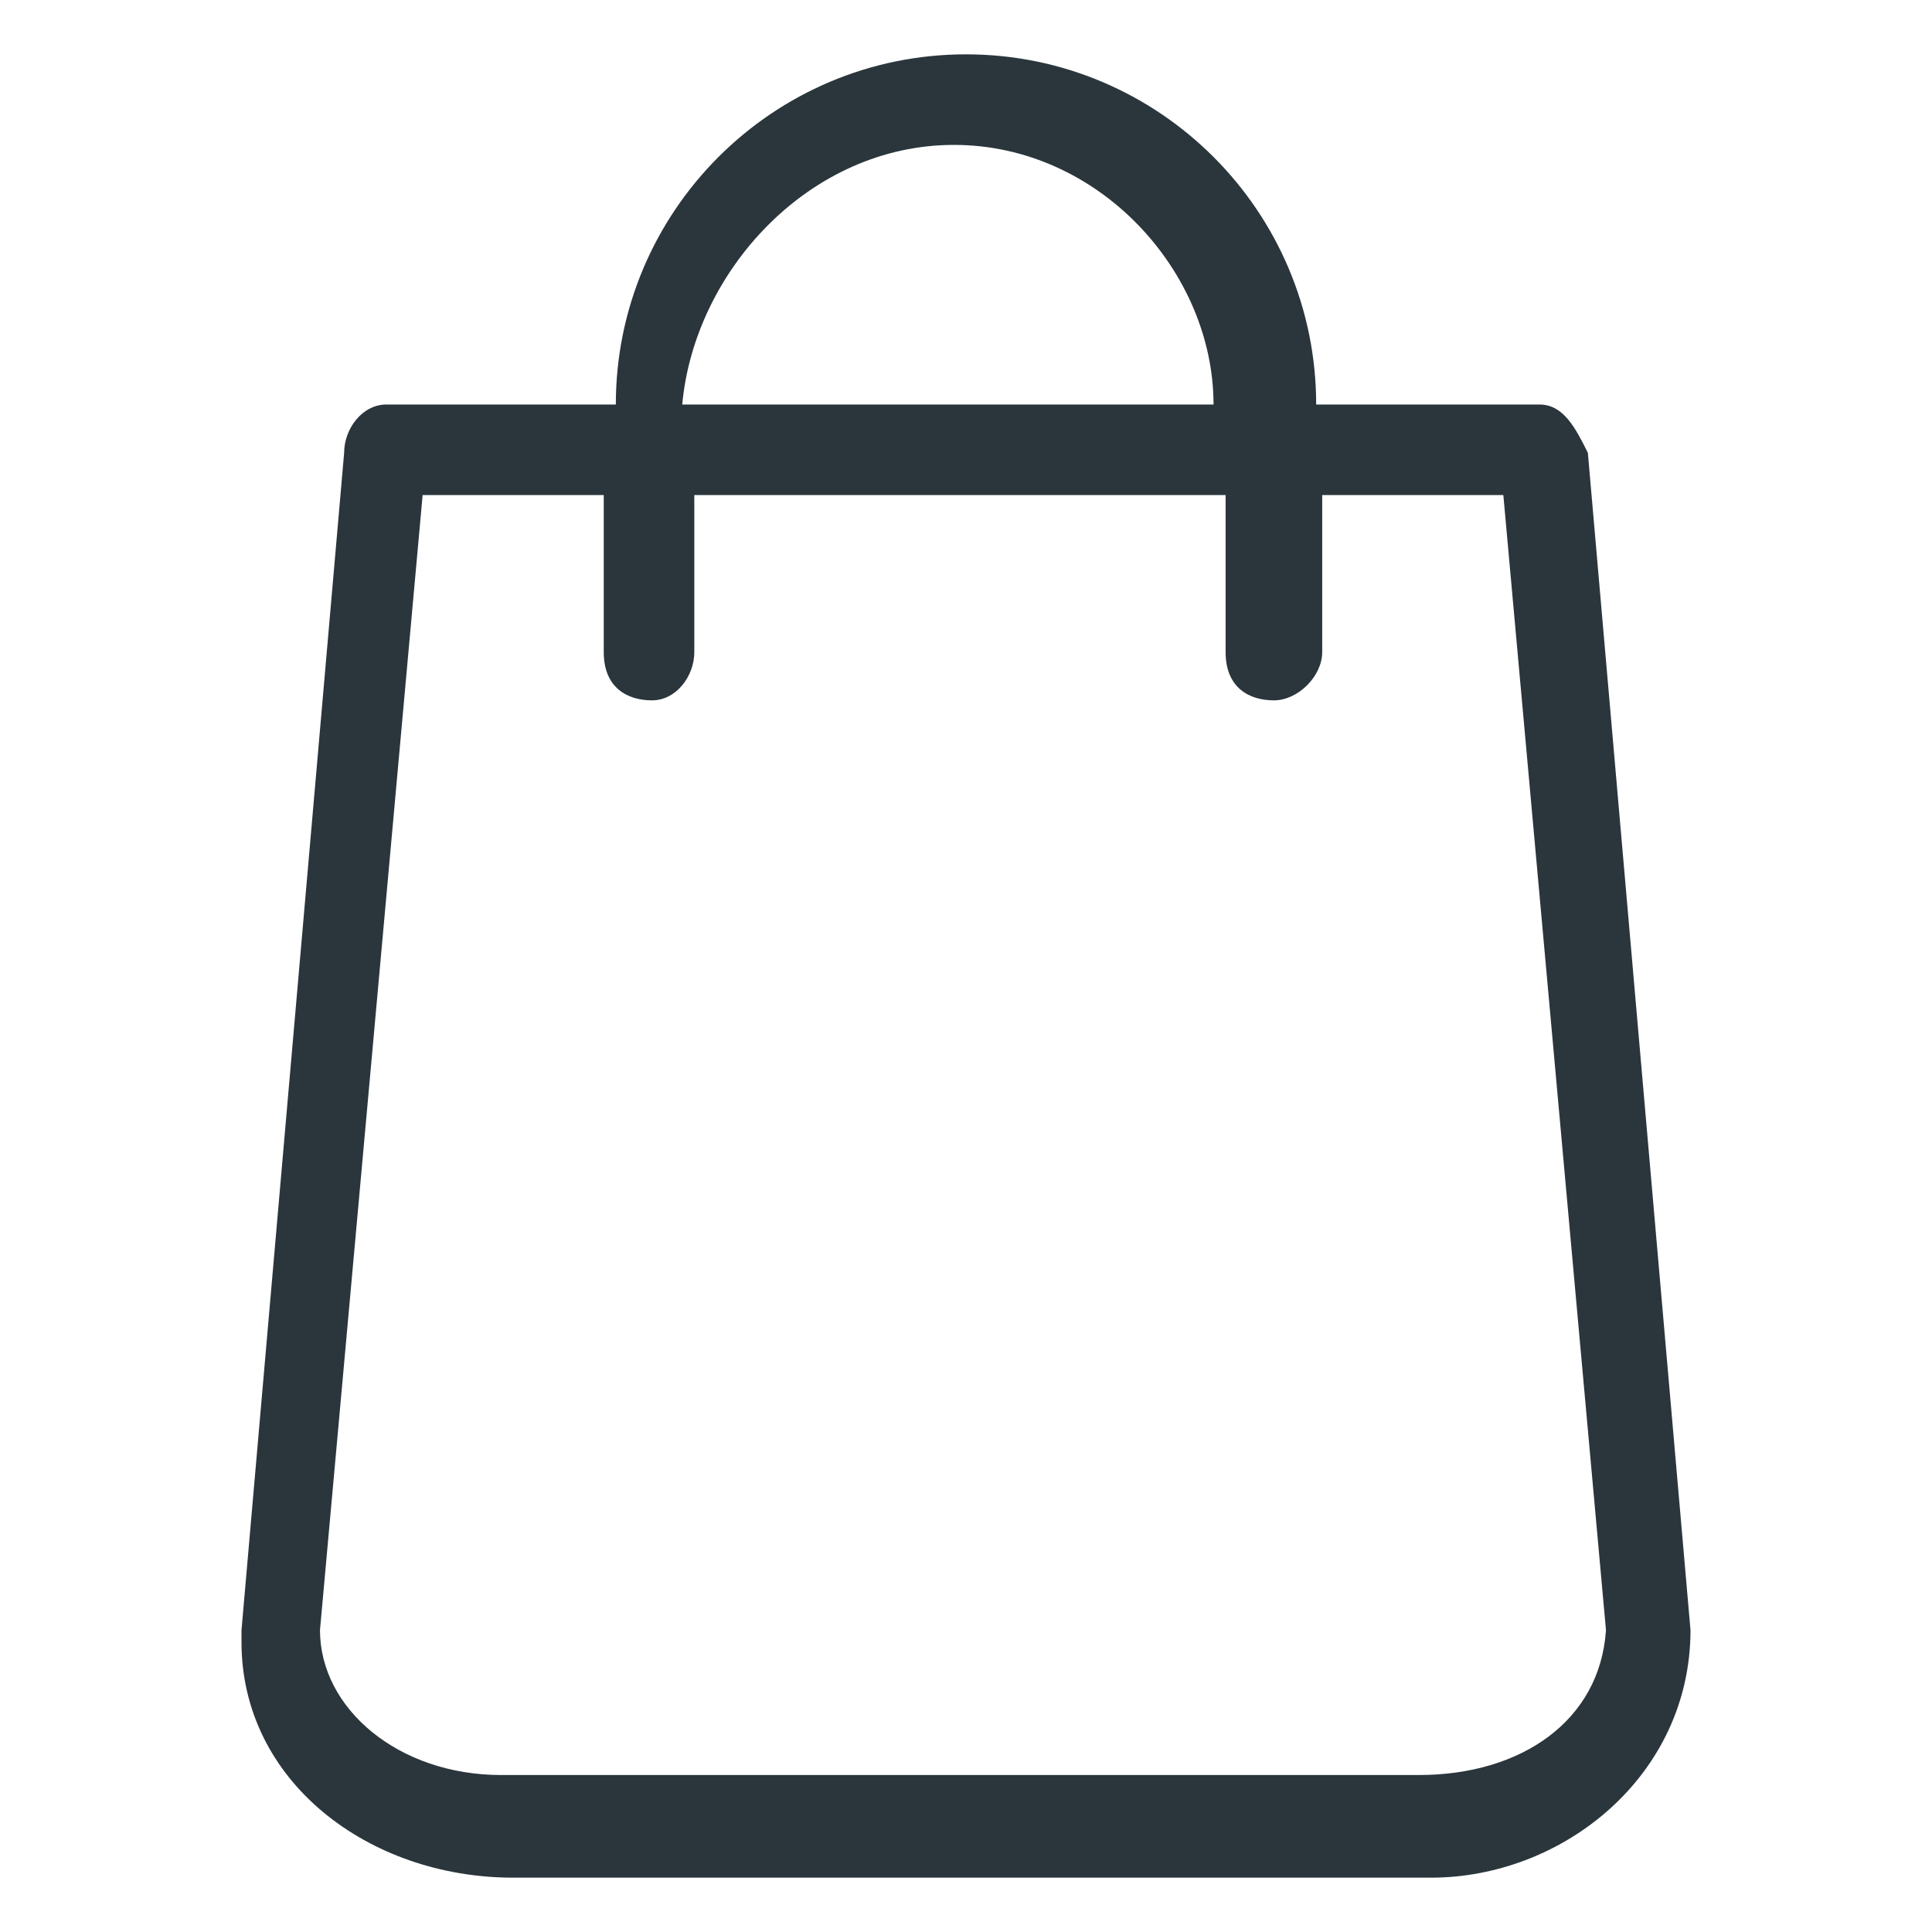 <?xml version="1.0" encoding="utf-8"?>
<!-- Generator: Adobe Illustrator 19.0.0, SVG Export Plug-In . SVG Version: 6.00 Build 0)  -->
<svg version="1.1" id="Слой_1" xmlns="http://www.w3.org/2000/svg" xmlns:xlink="http://www.w3.org/1999/xlink" x="0px" y="0px"
	 viewBox="-281 404.9 32 32" style="enable-background:new -281 404.9 32 32;" xml:space="preserve">
<style type="text/css">
	.st0{fill:#2A363B;}
</style>
<path class="st0" d="M-253,431.9l-1.7-19.5c-0.2-0.4-0.4-0.8-0.8-0.8h-3.7c0-3.2-2.6-5.8-5.8-5.8s-5.8,2.6-5.8,5.8h-3.8
	c-0.4,0-0.7,0.4-0.7,0.8l-1.7,19.5v0.2c0,2.3,2.1,3.9,4.5,3.9h15.2C-255.1,436-253,434.3-253,431.9L-253,431.9z M-265.2,407.3
	c2.4,0,4.3,2.1,4.3,4.3h-8.8C-269.5,409.4-267.6,407.3-265.2,407.3z M-257.5,434.3h-15.2c-1.7,0-3-1.1-3-2.4l1.7-18.8h3v2.6
	c0,0.6,0.4,0.8,0.8,0.8s0.7-0.4,0.7-0.8v-2.6h8.8v2.6c0,0.6,0.4,0.8,0.8,0.8s0.8-0.4,0.8-0.8v-2.6h3l1.7,18.8
	C-254.5,433.4-255.8,434.3-257.5,434.3z"/>
</svg>

